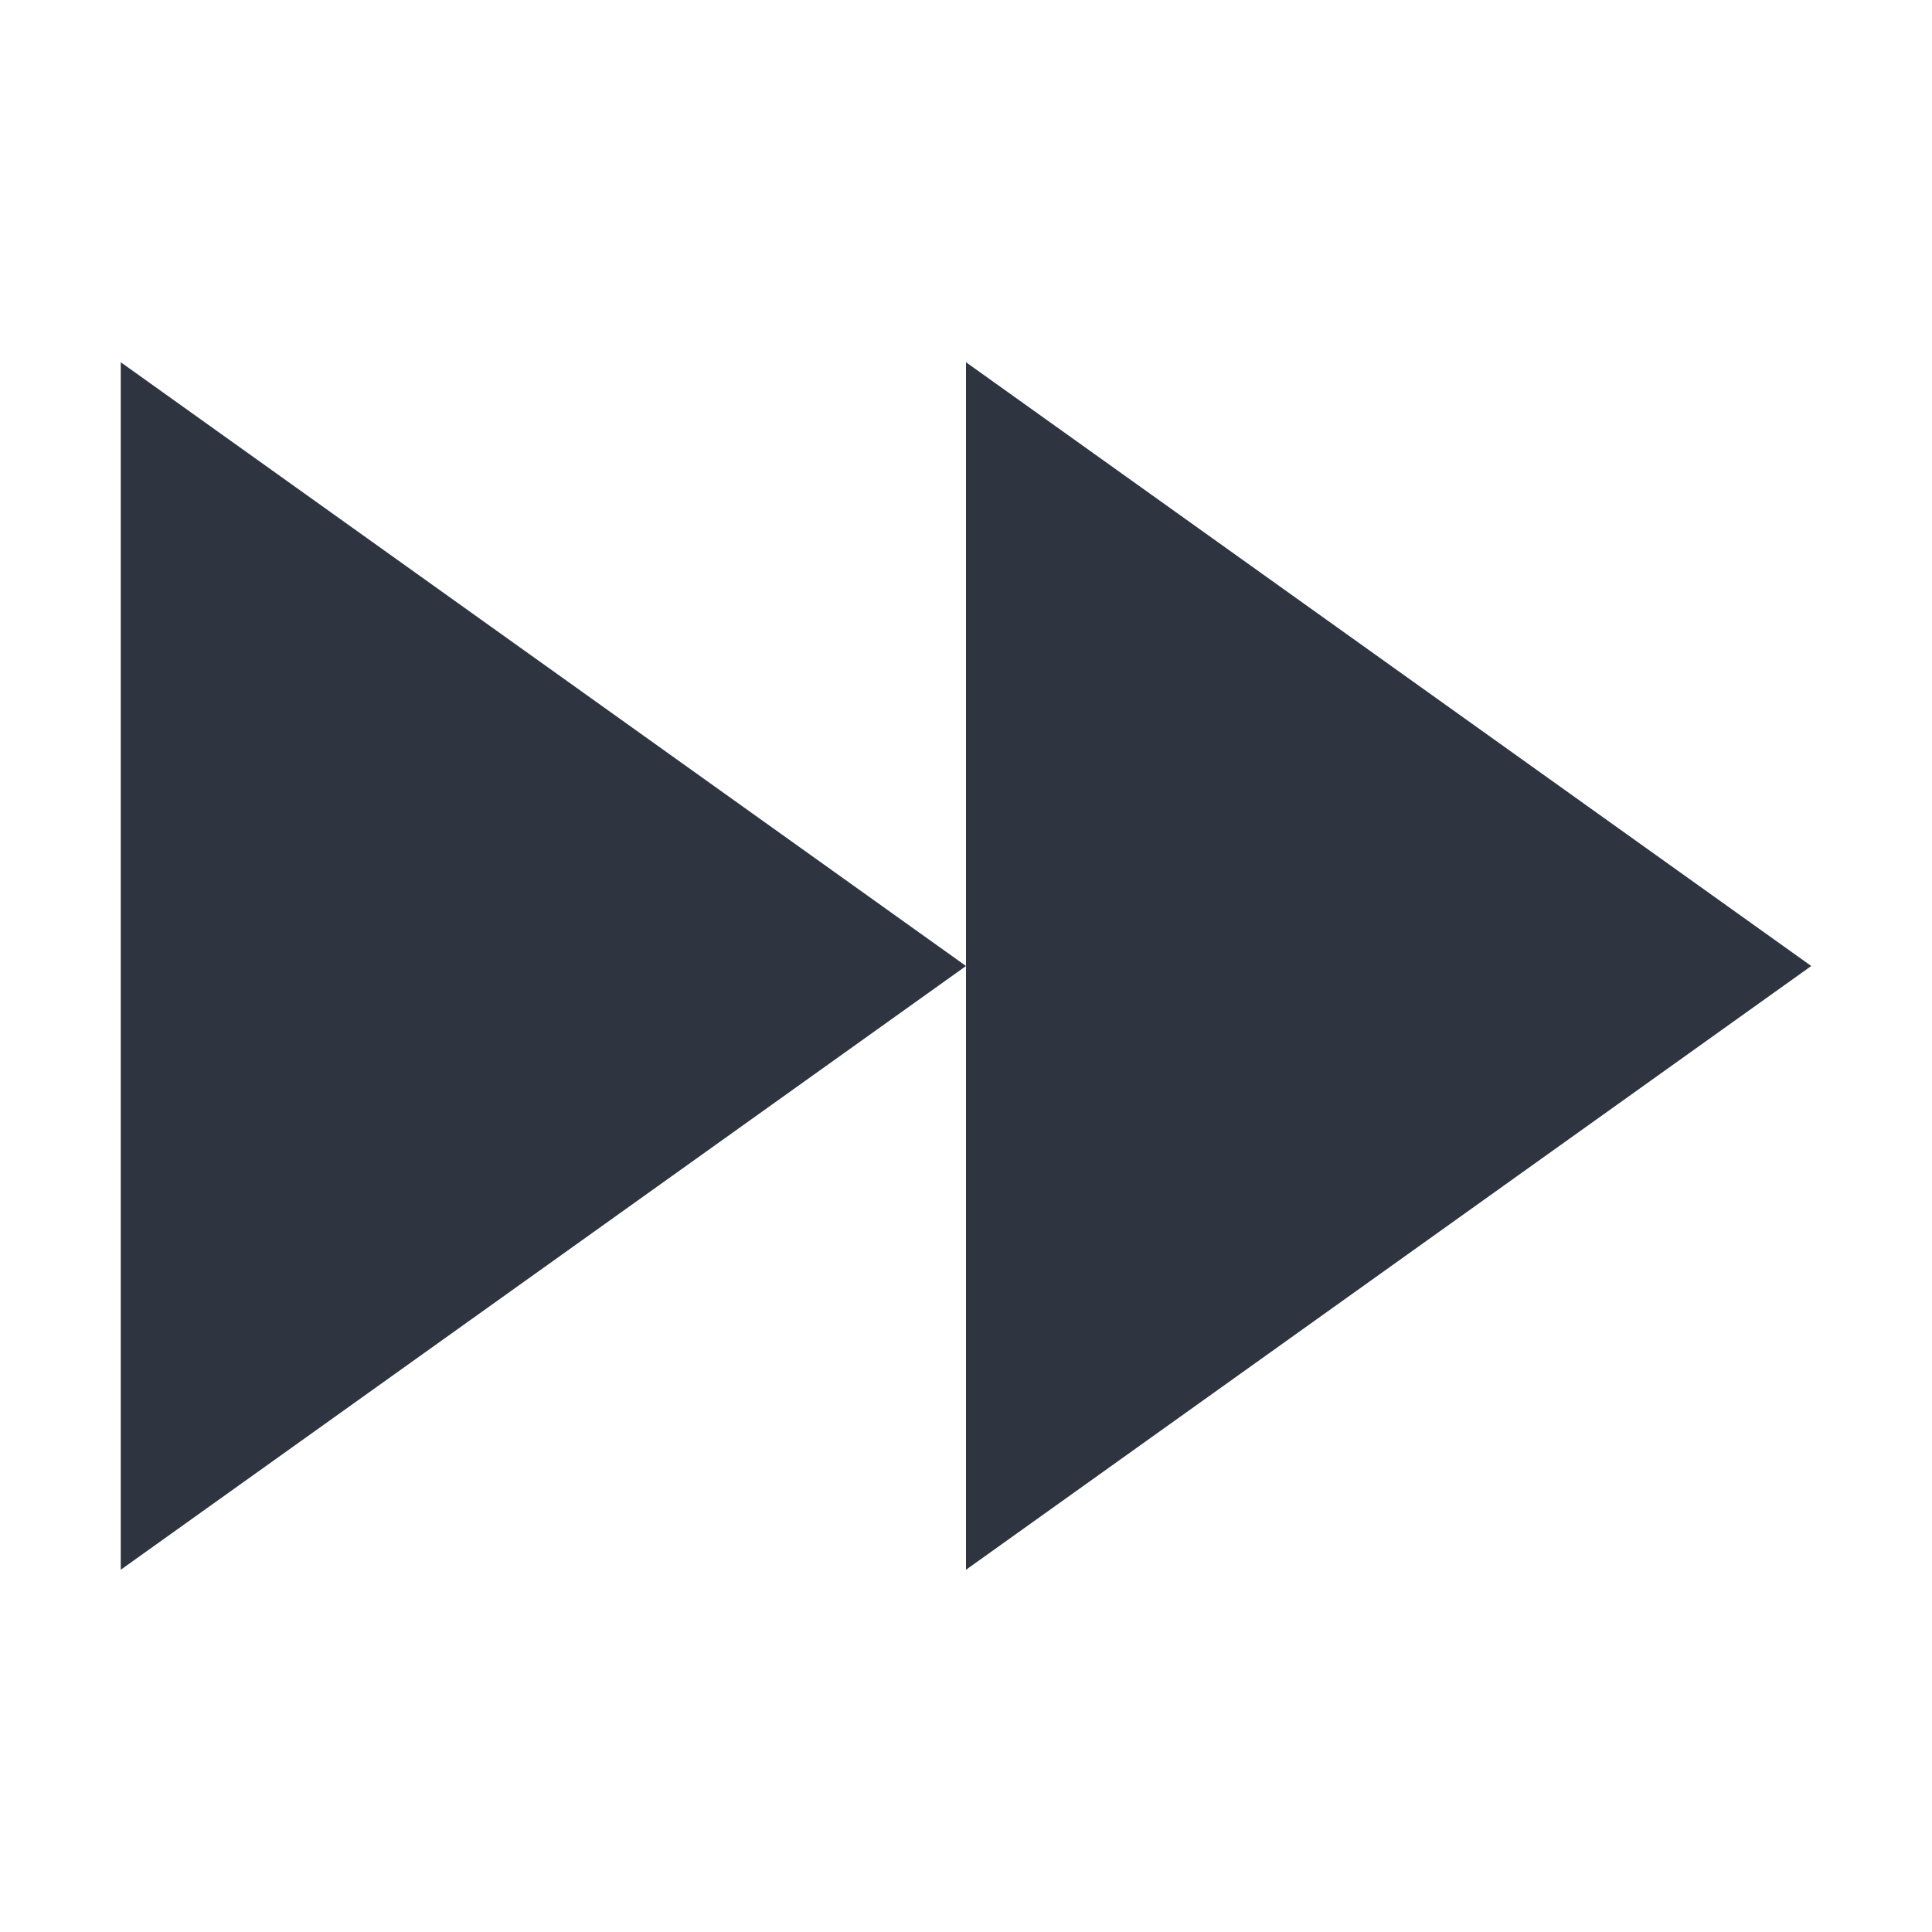 <svg xmlns="http://www.w3.org/2000/svg" viewBox="0 0 32 32">
 <style type="text/css">.ColorScheme-Text {
            color:#2e3440;
        }</style>
 <path class="ColorScheme-Text" d="M16 16L2 26V6zm14 0L16 26V6z" fill="currentColor" />
</svg>